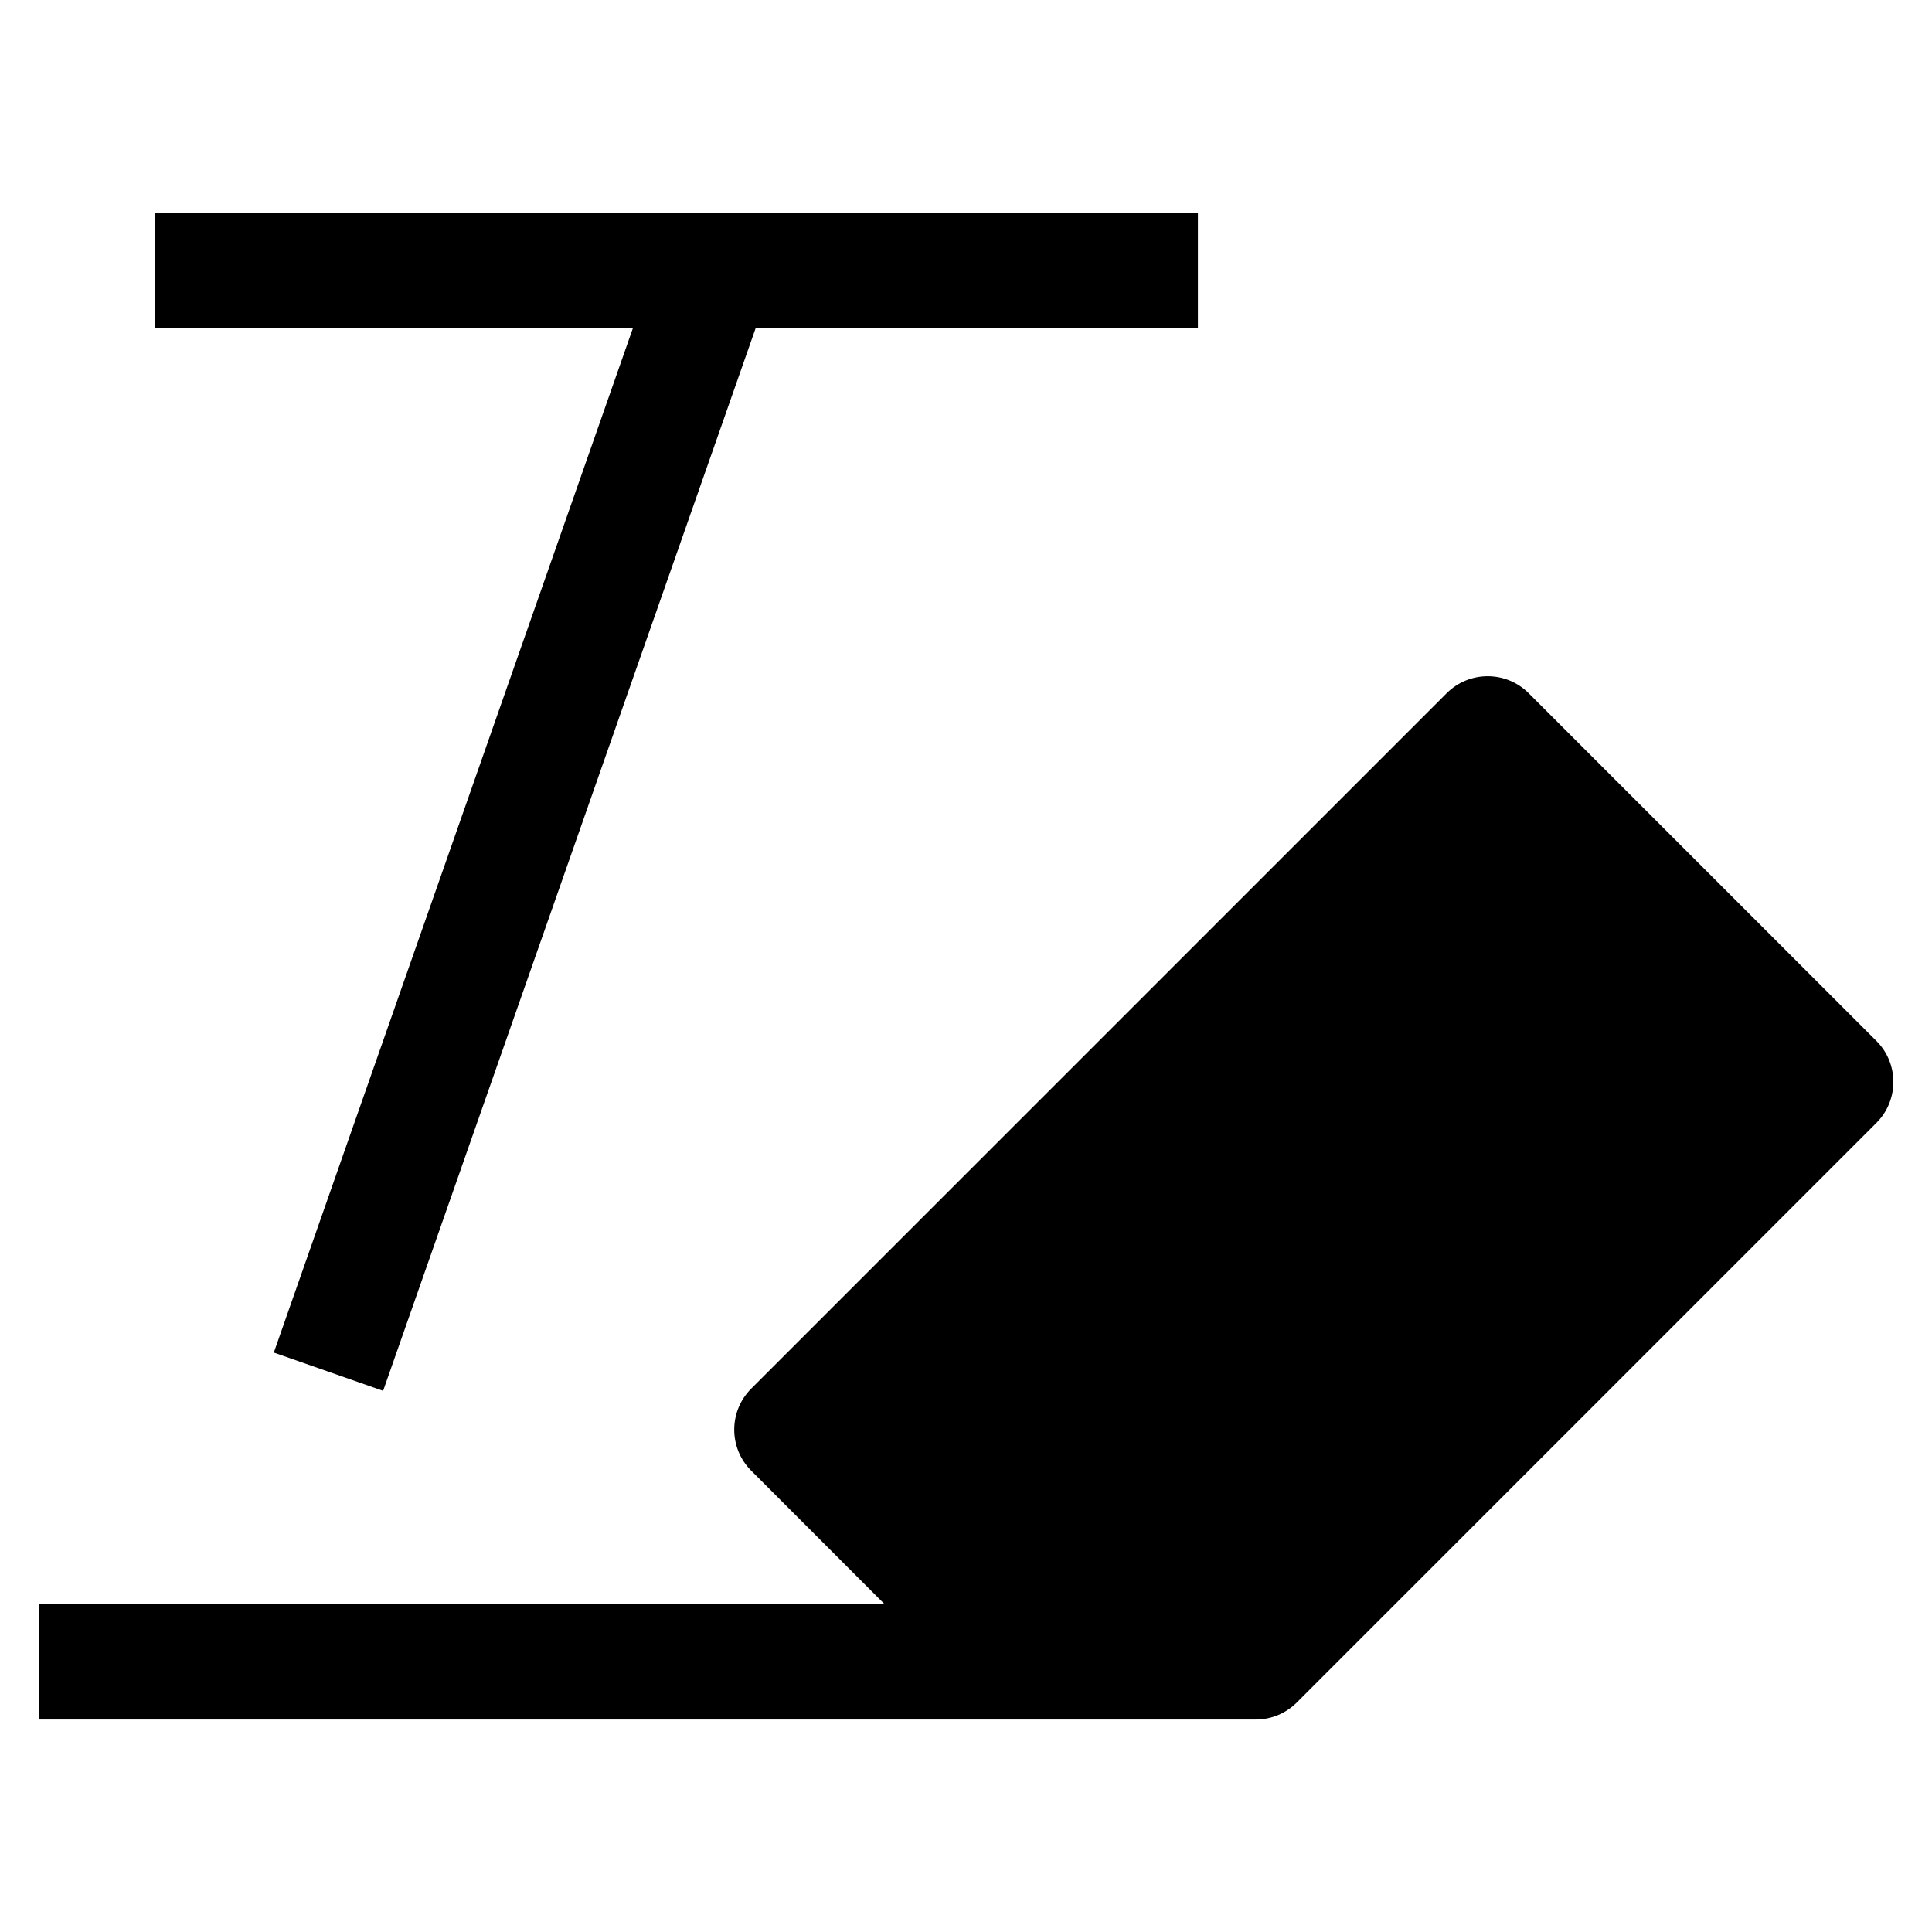 <svg viewBox="0 0 2000 2000" version="1.1" xmlns="http://www.w3.org/2000/svg" height="50pt" width="50pt">
    <g stroke="none" stroke-width="1" fill-rule="evenodd" transform="translate(40 40)">
        <path d="M1902.45 1037.571c23.399 23.399 23.399 61.439 0 84.839l-599.99 599.99c-11.281 11.28-26.521 17.64-42.48 17.64H0v-119.998h875.146l-137.518-137.638c-23.399-23.399-23.399-61.438 0-84.839l719.989-719.988c23.399-23.4 61.438-23.4 84.839 0l359.994 359.994z"/>
        <path d="M243.452 1360.186L615.086 300.003H120.094V180.005h1079.983v119.998H742.164L356.61 1399.786z"/>
    </g>
</svg>
